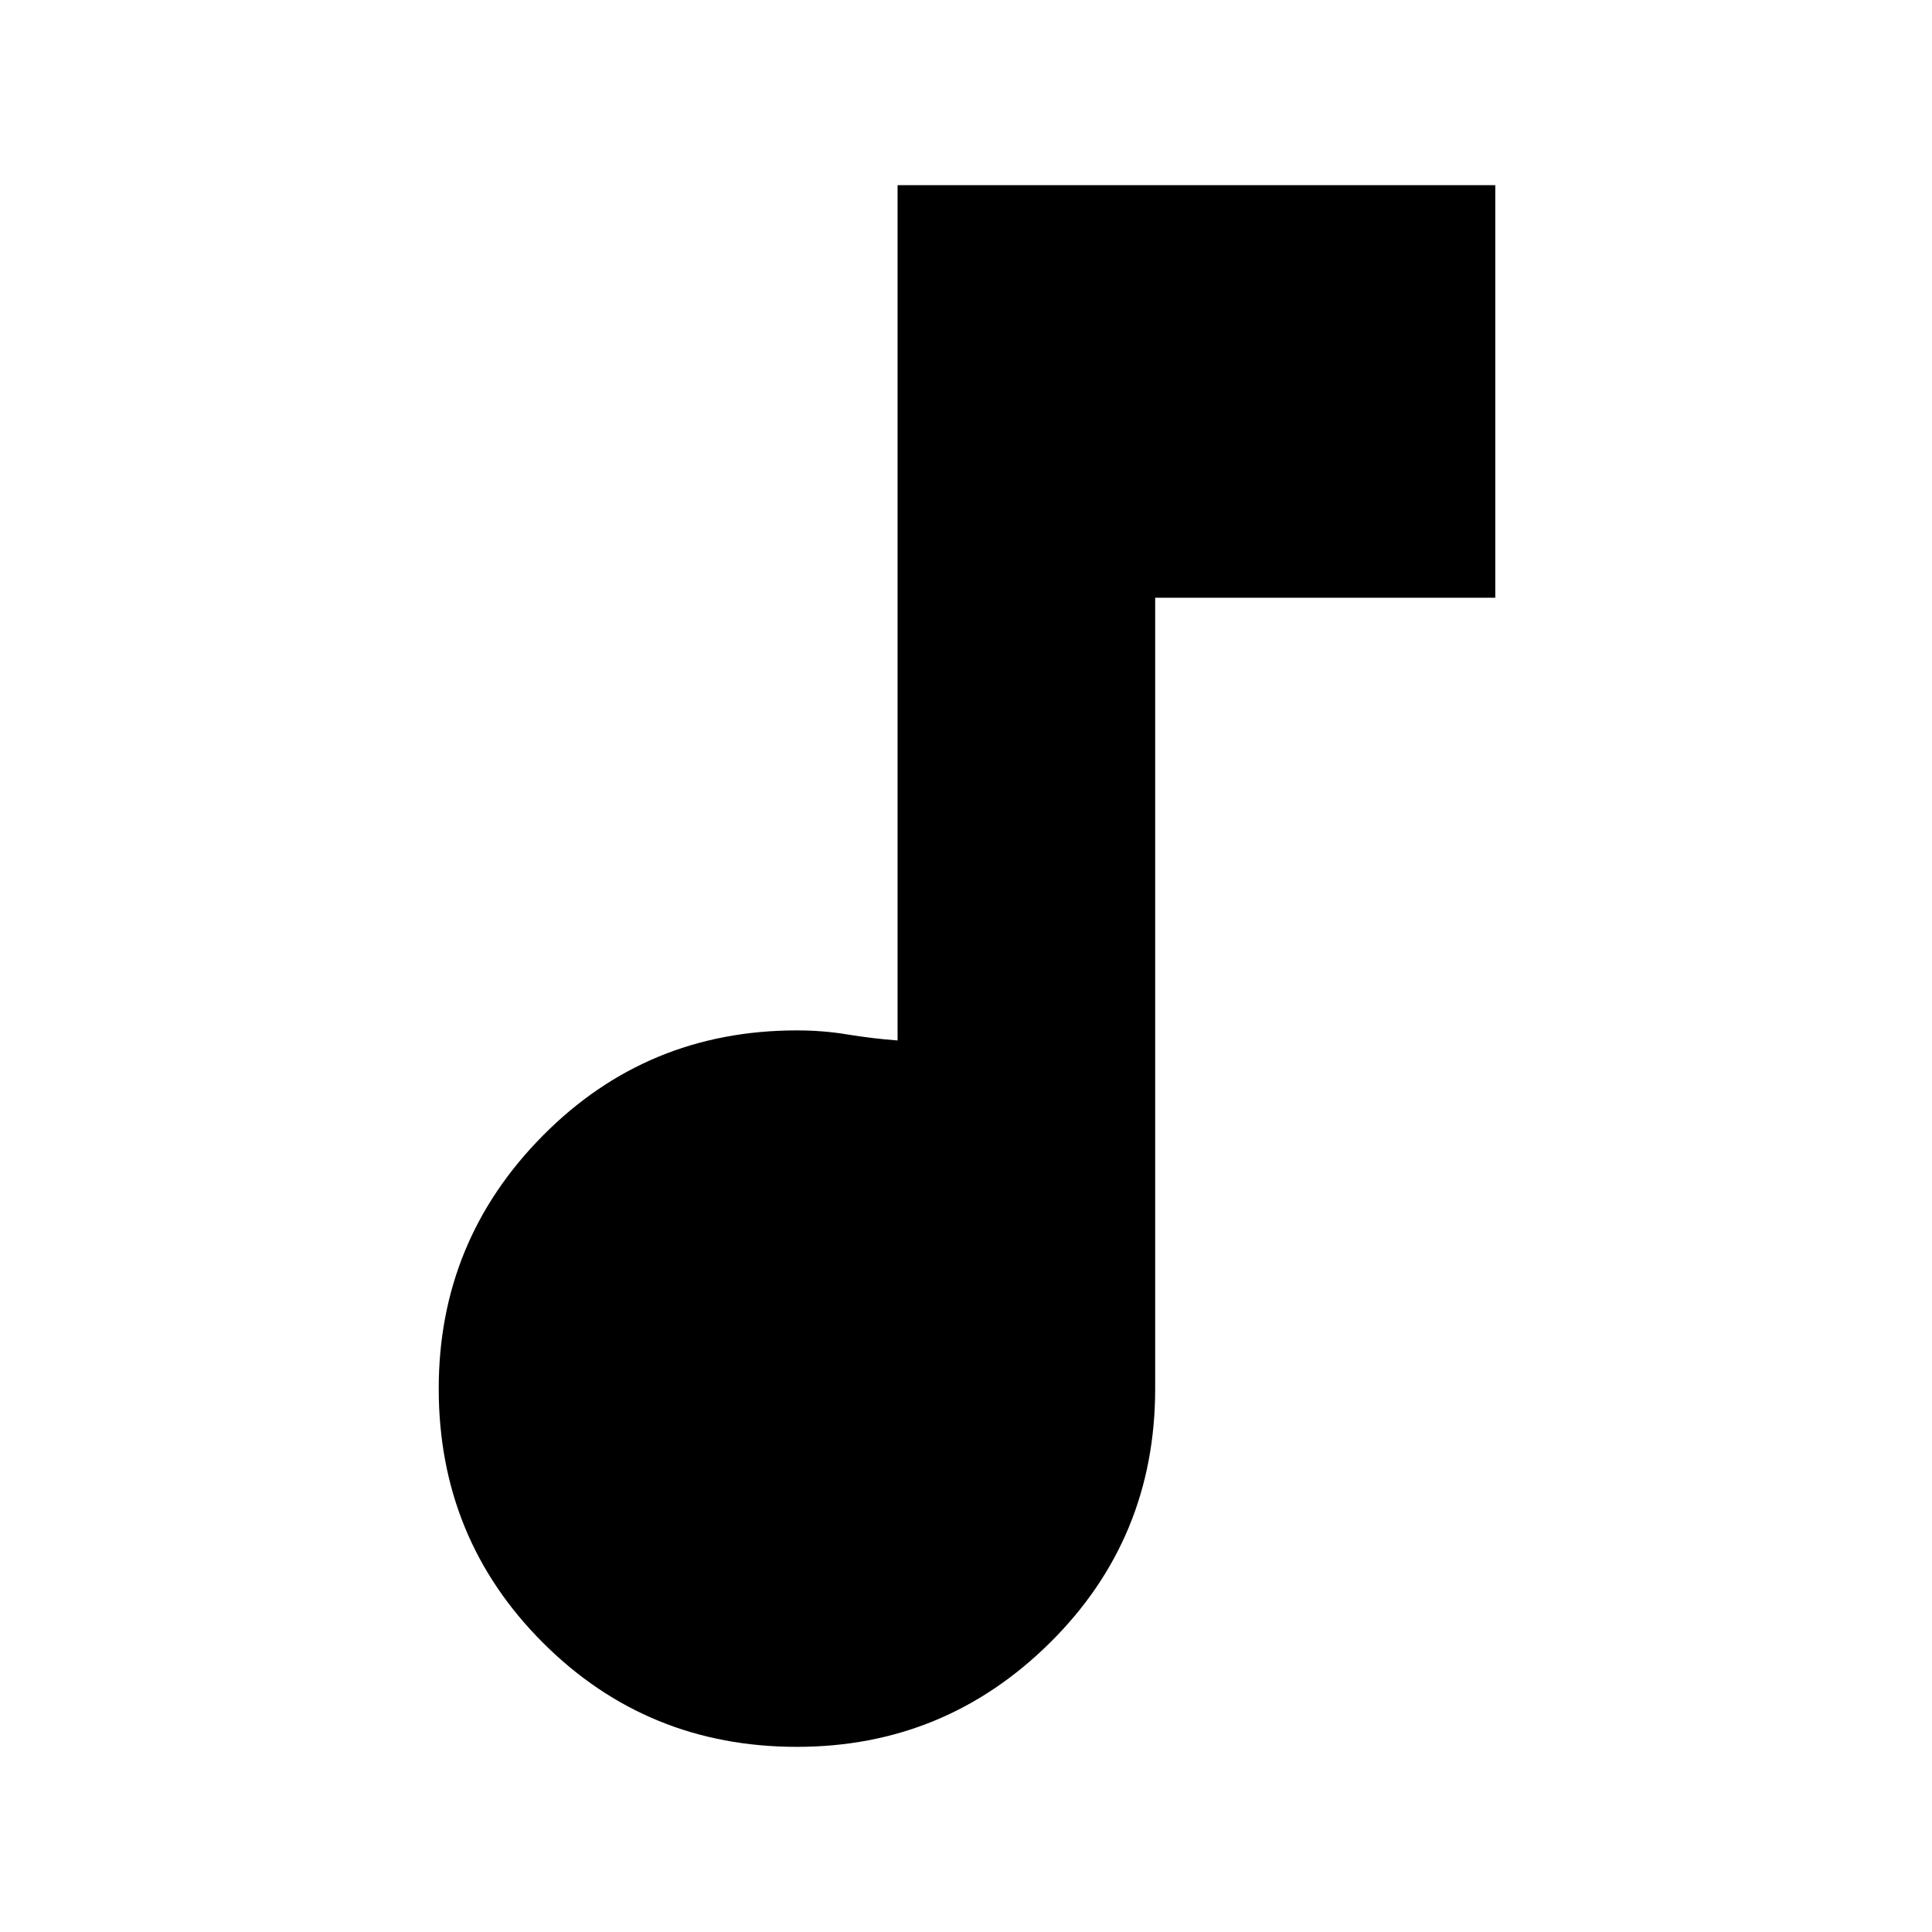 <svg xmlns="http://www.w3.org/2000/svg" height="20" viewBox="0 -960 960 960" width="20"><path d="M396-92q-74.49 0-126.24-51.76Q218-195.51 218-270q0-73.49 51.76-125.74Q321.51-448 396-448q12.95 0 24.98 2 12.02 2 25.02 3v-425h297v205H574v393q0 74.49-52.26 126.24Q469.49-92 396-92Z"/></svg>
